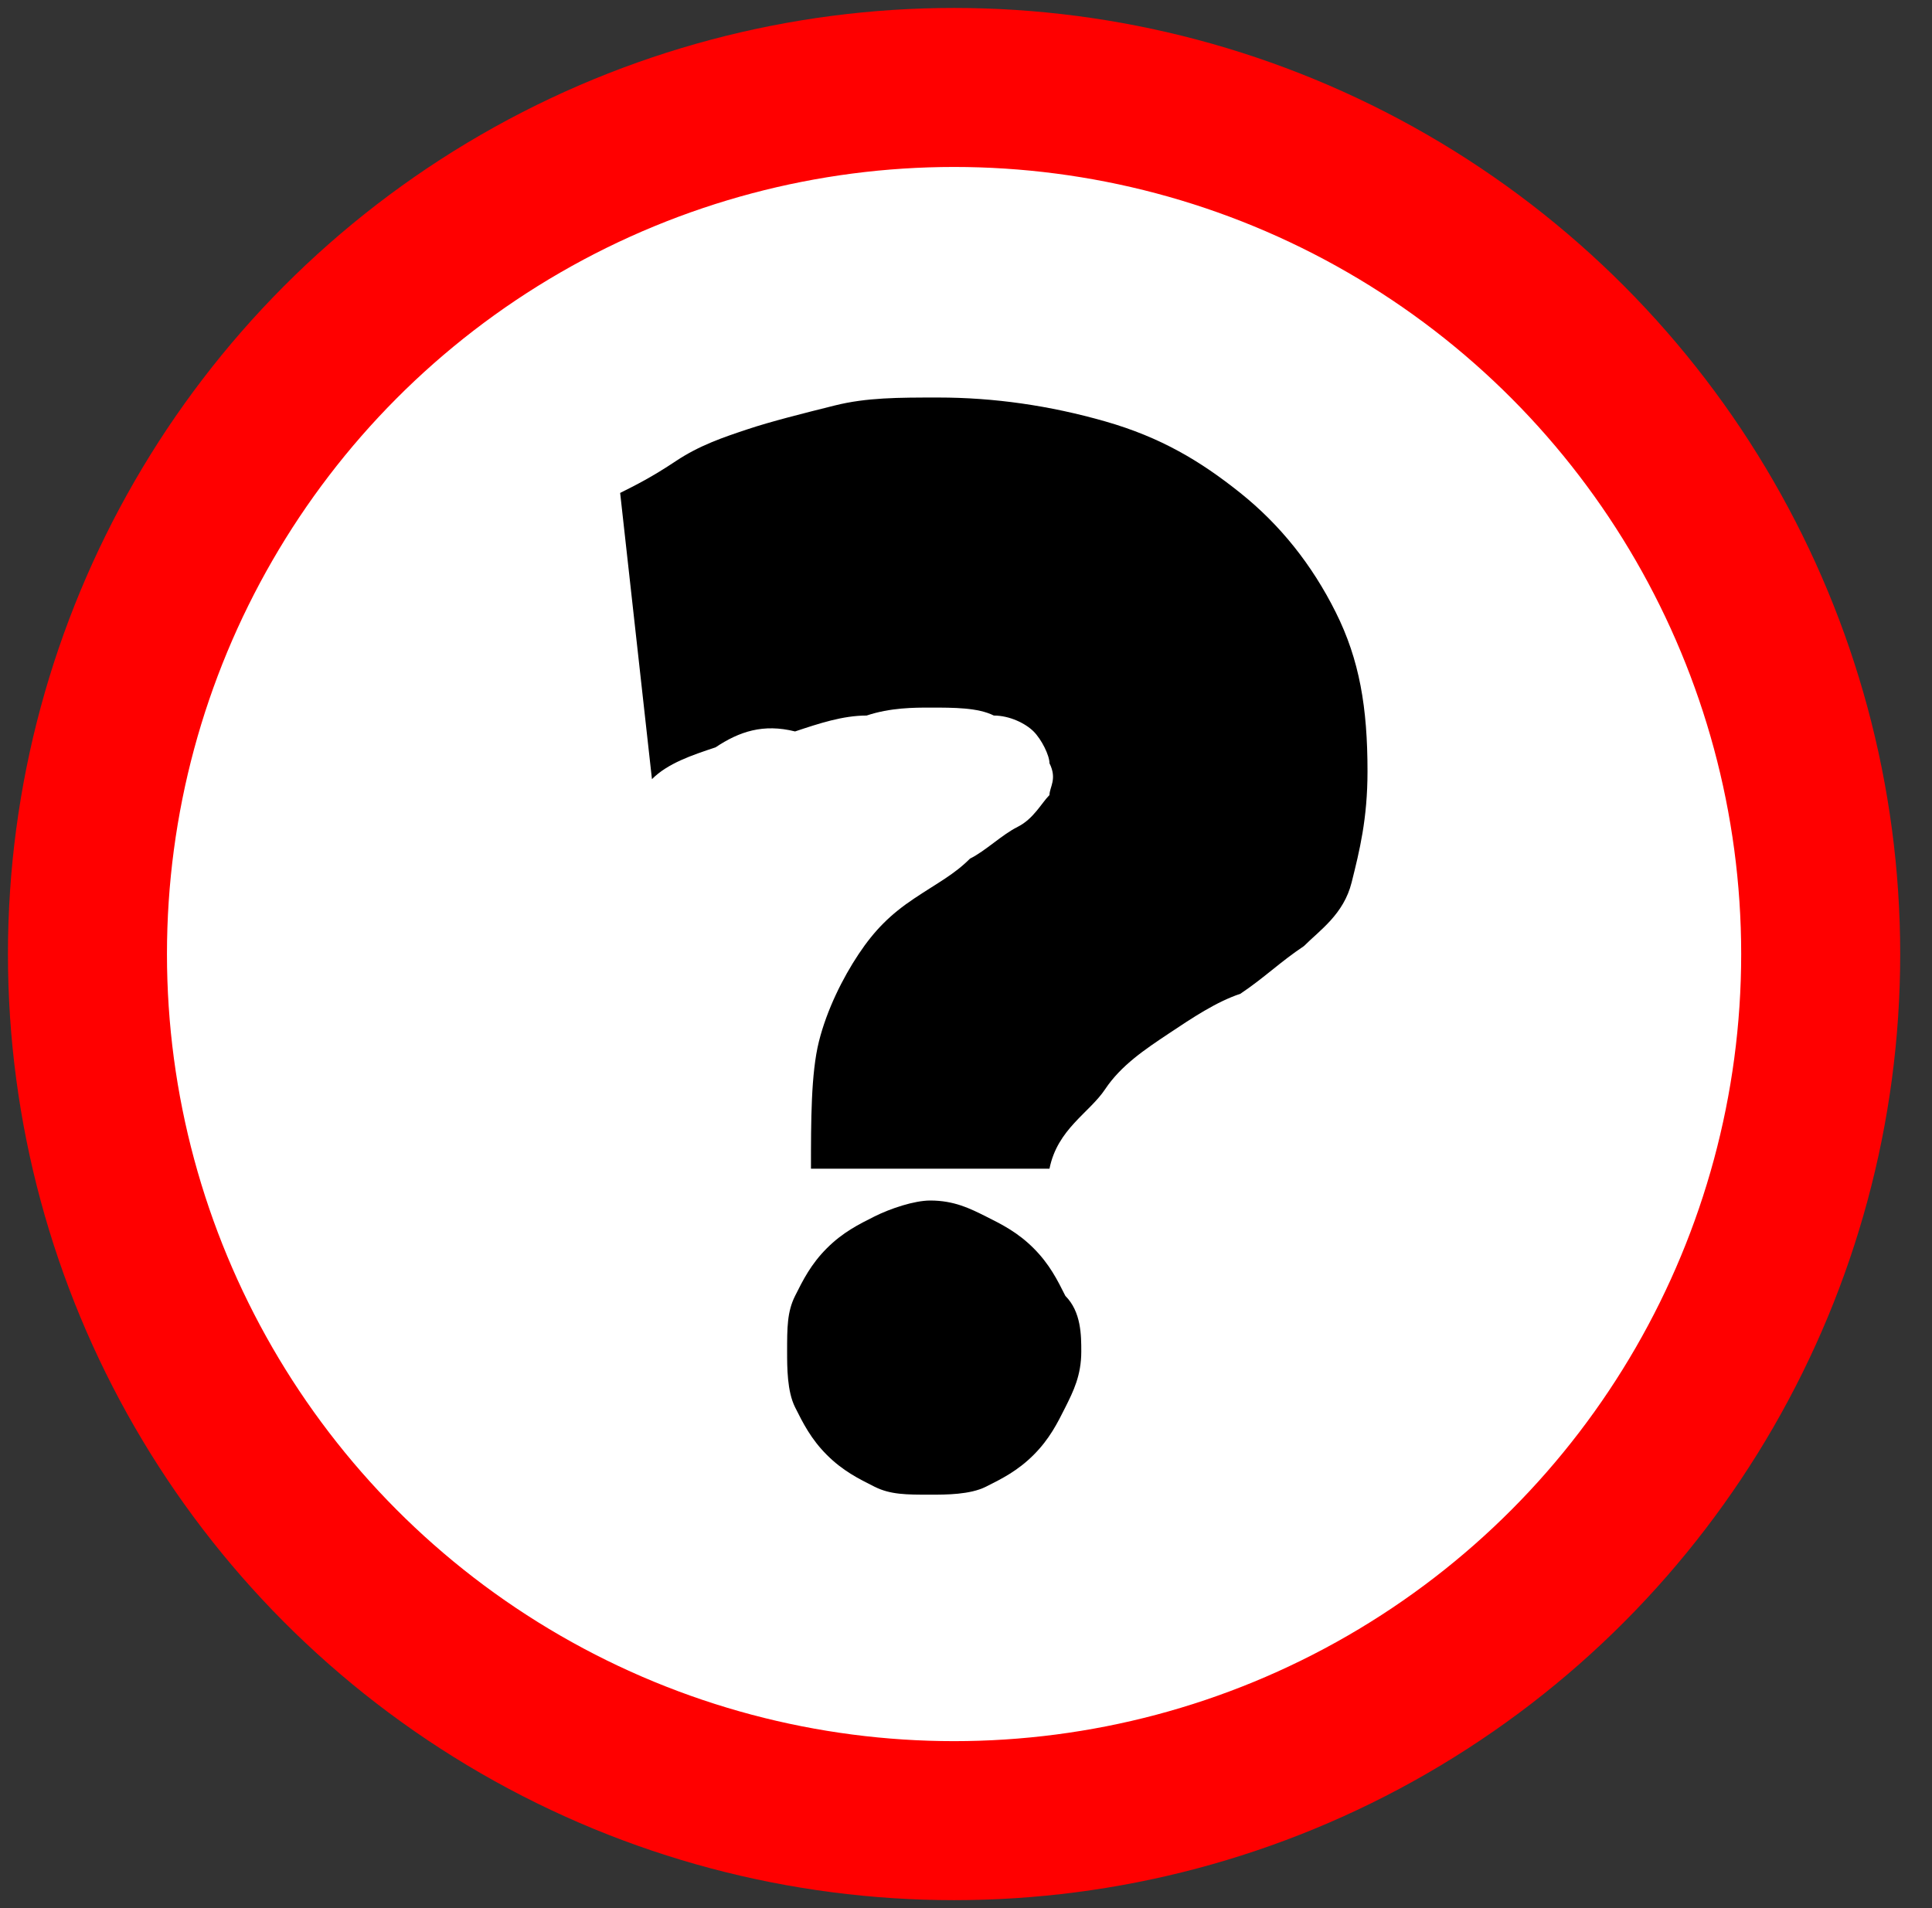 <?xml version="1.0" encoding="utf-8"?>
<!-- Generator: Adobe Illustrator 23.1.1, SVG Export Plug-In . SVG Version: 6.00 Build 0)  -->
<svg version="1.1" id="Ebene_1" xmlns="http://www.w3.org/2000/svg" xmlns:xlink="http://www.w3.org/1999/xlink" x="0px" y="0px"
	 viewBox="0 0 24.3 24" style="enable-background:new 0 0 24.3 24;" xml:space="preserve">
<rect x="0" y="0" width="24.3" height="24" fill="#333333" stroke="none"/>
<style type="text/css">
	.st0{fill:none;}
	.st1{fill:#FFFFFF;}
	.st2{fill:none;stroke:#FF0000;stroke-width:2;stroke-miterlimit:10;}
</style>
<path d="M16.5,12c0-1.8-1-3.3-2.5-4v2.2l2.5,2.4C16.5,12.4,16.5,12.2,16.5,12z M19,12c0,0.9-0.2,1.8-0.5,2.6l1.5,1.5
	c0.7-1.2,1-2.6,1-4.1c0-4.3-3-7.9-7-8.8v2.1C16.9,6.1,19,8.8,19,12z M4.3,3L3,4.3L7.7,9H3v6h4l5,5v-6.7l4.2,4.2
	c-0.7,0.5-1.4,0.9-2.2,1.2v2.1c1.4-0.3,2.6-1,3.7-1.8l2,2l1.3-1.3l-9-9L4.3,3z M12,4L9.9,6.1L12,8.2V4z"/>
<path class="st0" d="M0,0h24v24H0V0z"/>
<circle class="st1" cx="12" cy="12" r="10.9"/>
<circle class="st2" cx="12" cy="12" r="10.9"/>
<path class="st0" d="M0,0h24v24H0V0z"/>
<path class="st0" d="M2,4.6h20v20H2V4.6z"/>
<g>
	<path d="M13.2,14.7h-3c0-0.6,0-1.2,0.1-1.6c0.1-0.4,0.3-0.8,0.5-1.1c0.2-0.3,0.4-0.5,0.7-0.7s0.5-0.3,0.7-0.5
		c0.2-0.1,0.4-0.3,0.6-0.4c0.2-0.1,0.3-0.3,0.4-0.4c0-0.1,0.1-0.2,0-0.4c0-0.1-0.1-0.3-0.2-0.4S12.7,9,12.5,9
		c-0.2-0.1-0.5-0.1-0.8-0.1c-0.2,0-0.5,0-0.8,0.1c-0.3,0-0.6,0.1-0.9,0.2C9.6,9.1,9.3,9.2,9,9.4C8.7,9.5,8.4,9.6,8.2,9.8L7.8,6.2
		C8,6.1,8.2,6,8.5,5.8s0.6-0.3,0.9-0.4c0.3-0.1,0.7-0.2,1.1-0.3s0.8-0.1,1.3-0.1c0.7,0,1.4,0.1,2.1,0.3c0.7,0.2,1.2,0.5,1.7,0.9
		c0.5,0.4,0.9,0.9,1.2,1.5c0.3,0.6,0.4,1.2,0.4,2c0,0.6-0.1,1-0.2,1.4s-0.4,0.6-0.6,0.8c-0.3,0.2-0.5,0.4-0.8,0.6
		c-0.3,0.1-0.6,0.3-0.9,0.5c-0.3,0.2-0.6,0.4-0.8,0.7S13.3,14.2,13.2,14.7z M13.6,17c0,0.3-0.1,0.5-0.2,0.7
		c-0.1,0.2-0.2,0.4-0.4,0.6c-0.2,0.2-0.4,0.3-0.6,0.4c-0.2,0.1-0.5,0.1-0.7,0.1c-0.3,0-0.5,0-0.7-0.1c-0.2-0.1-0.4-0.2-0.6-0.4
		c-0.2-0.2-0.3-0.4-0.4-0.6c-0.1-0.2-0.1-0.5-0.1-0.7c0-0.3,0-0.5,0.1-0.7c0.1-0.2,0.2-0.4,0.4-0.6c0.2-0.2,0.4-0.3,0.6-0.4
		c0.2-0.1,0.5-0.2,0.7-0.2c0.3,0,0.5,0.1,0.7,0.2c0.2,0.1,0.4,0.2,0.6,0.4c0.2,0.2,0.3,0.4,0.4,0.6C13.6,16.5,13.6,16.8,13.6,17z"/>
</g>
</svg>
